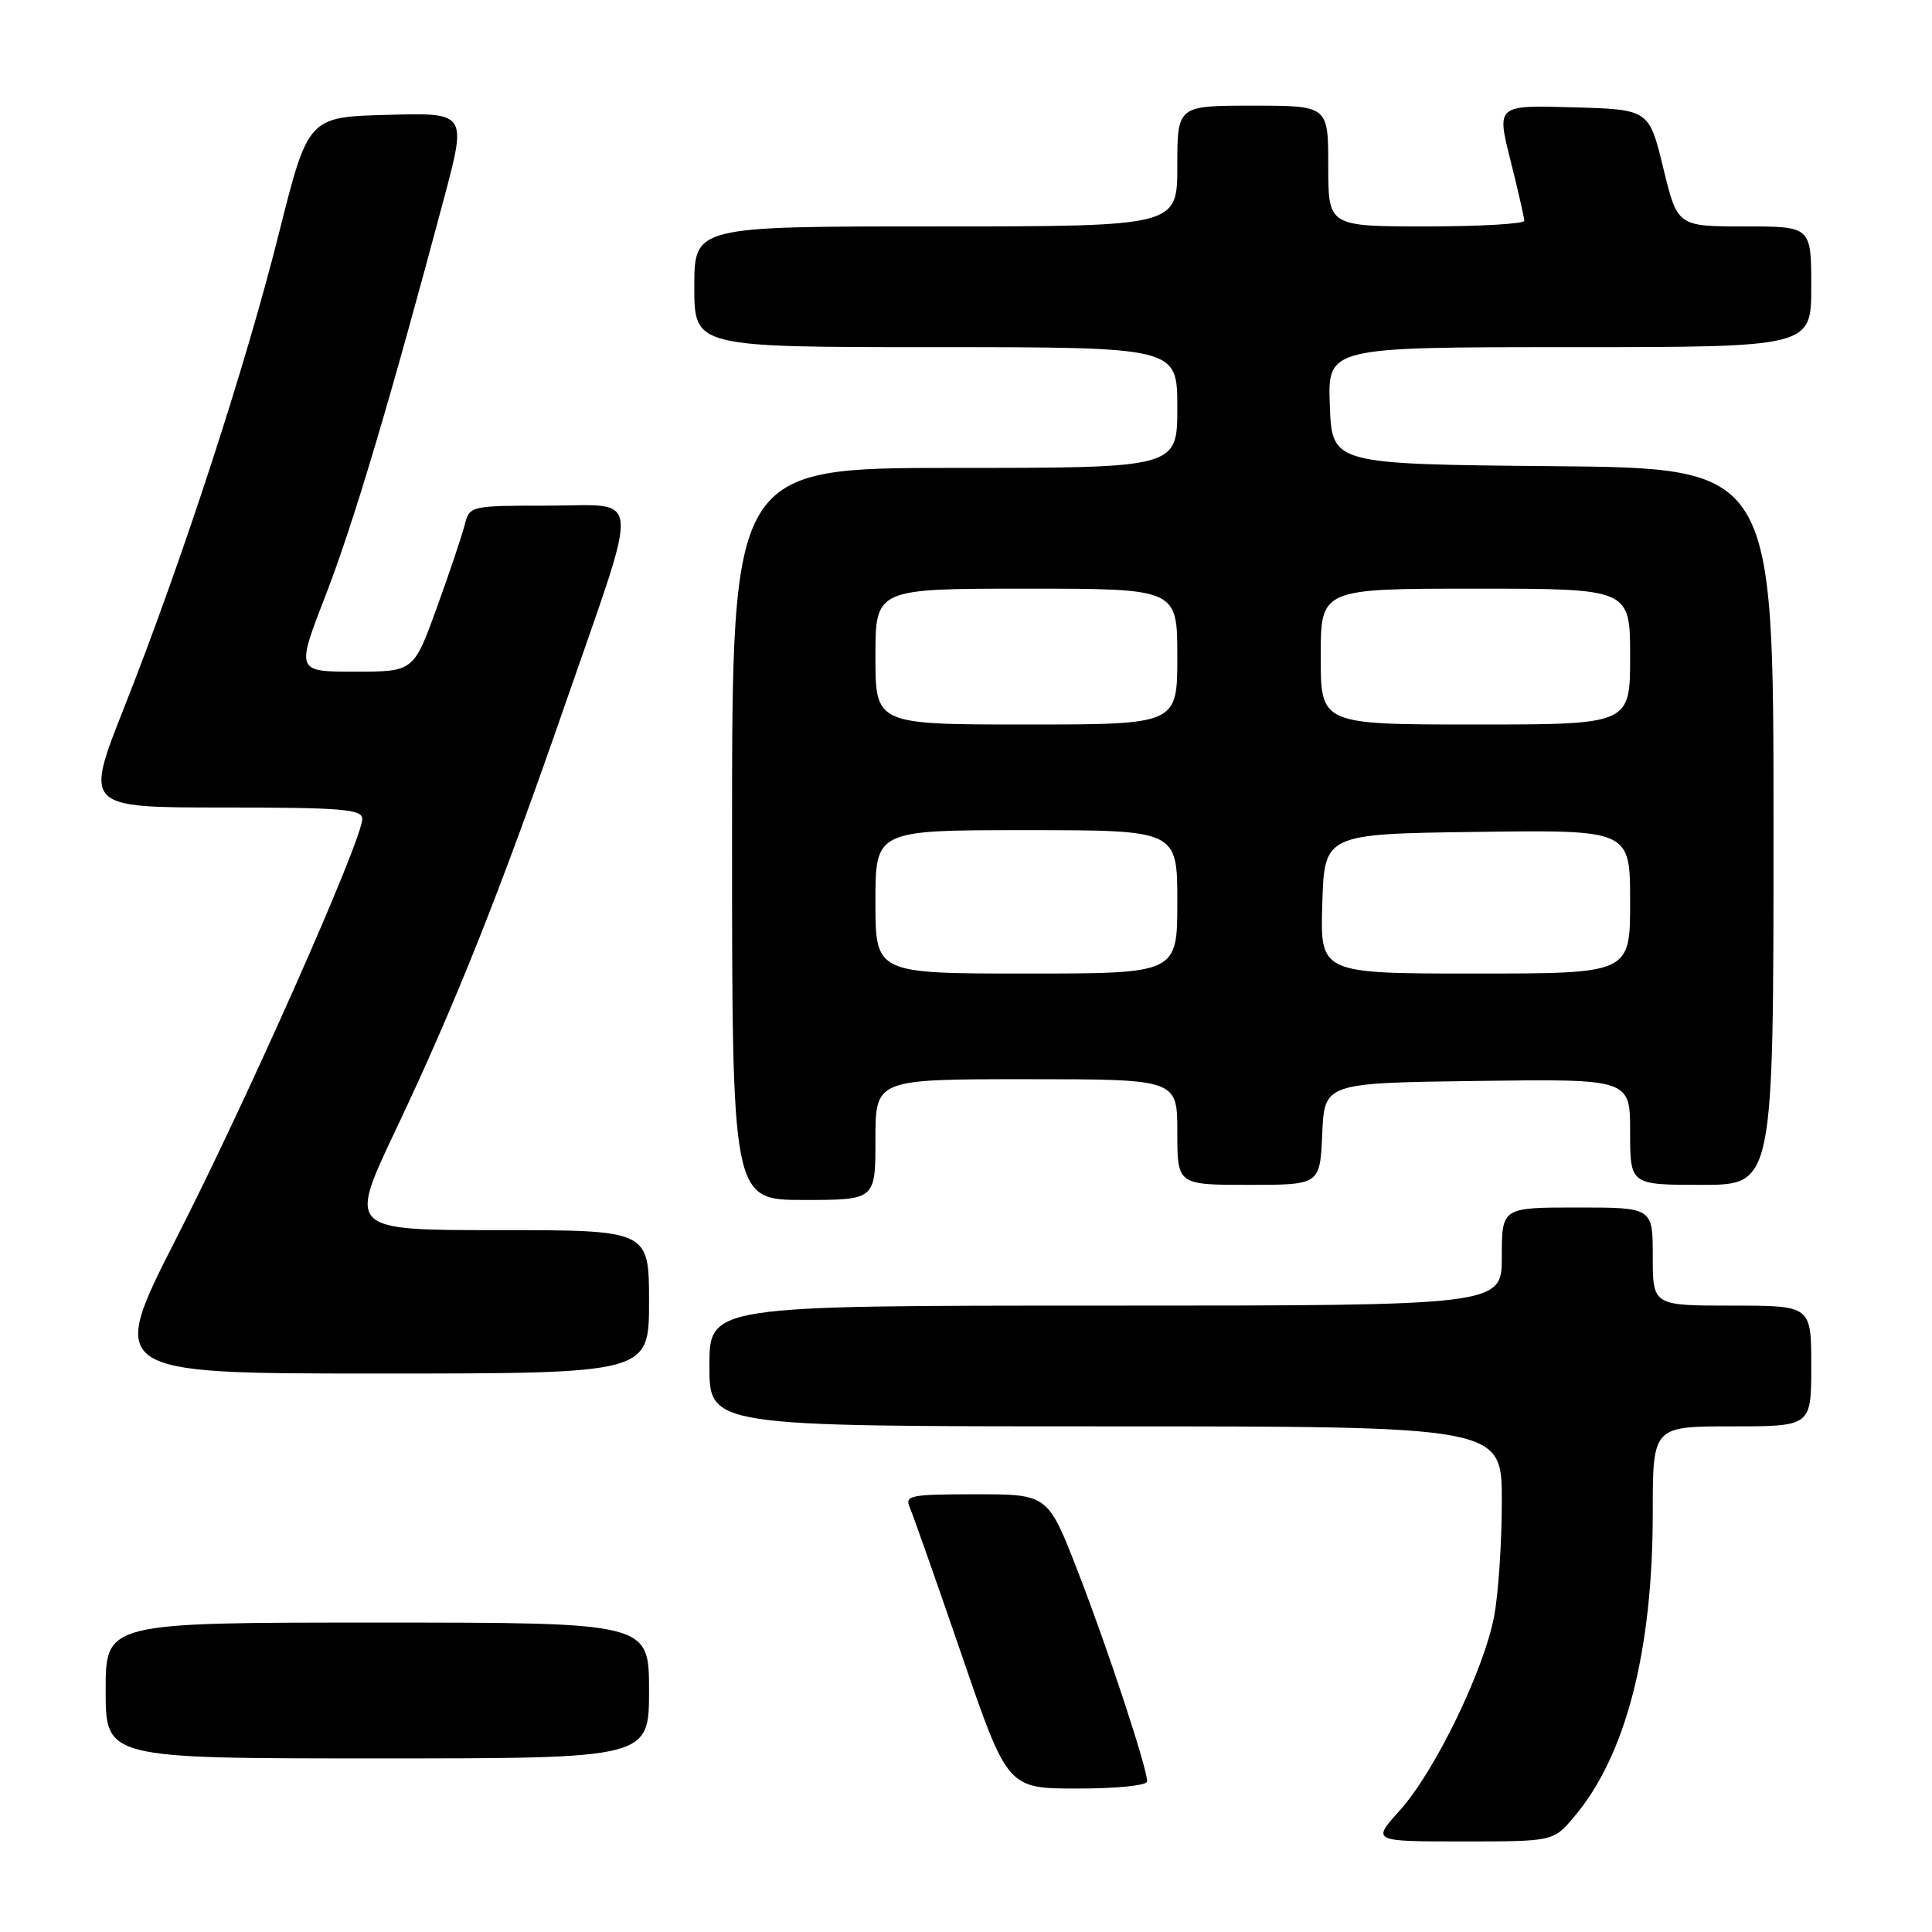 <?xml version="1.0" encoding="UTF-8" standalone="no"?>
<!DOCTYPE svg PUBLIC "-//W3C//DTD SVG 1.1//EN" "http://www.w3.org/Graphics/SVG/1.1/DTD/svg11.dtd" >
<svg xmlns="http://www.w3.org/2000/svg" xmlns:xlink="http://www.w3.org/1999/xlink" version="1.1" viewBox="0 0 256 256">
 <g >
 <path fill="currentColor"
d=" M 208.57 240.75 C 215.43 232.64 219.00 218.83 219.00 200.41 C 219.00 189.00 219.00 189.00 229.50 189.00 C 240.00 189.00 240.00 189.00 240.00 181.00 C 240.00 173.00 240.00 173.00 229.50 173.00 C 219.00 173.00 219.00 173.00 219.00 166.50 C 219.00 160.00 219.00 160.00 209.00 160.00 C 199.00 160.00 199.00 160.00 199.00 166.50 C 199.00 173.00 199.00 173.00 146.50 173.00 C 94.00 173.00 94.00 173.00 94.00 181.00 C 94.00 189.00 94.00 189.00 146.50 189.00 C 199.00 189.00 199.00 189.00 199.00 198.86 C 199.00 204.29 198.55 211.15 197.99 214.11 C 196.65 221.29 190.10 234.78 185.48 239.89 C 181.77 244.00 181.77 244.00 193.79 244.00 C 205.82 244.00 205.82 244.00 208.57 240.75 Z  M 152.00 236.05 C 152.00 234.25 146.79 218.46 142.83 208.25 C 138.85 198.00 138.85 198.00 129.32 198.00 C 120.61 198.00 119.85 198.15 120.55 199.75 C 120.97 200.71 124.06 209.48 127.41 219.24 C 133.50 236.99 133.50 236.99 142.75 236.99 C 147.92 237.00 152.00 236.58 152.00 236.05 Z  M 86.00 224.00 C 86.00 215.00 86.00 215.00 50.00 215.00 C 14.00 215.00 14.00 215.00 14.00 224.00 C 14.00 233.00 14.00 233.00 50.00 233.00 C 86.00 233.00 86.00 233.00 86.00 224.00 Z  M 86.00 172.50 C 86.00 163.00 86.00 163.00 66.07 163.00 C 46.14 163.00 46.14 163.00 52.42 149.75 C 60.34 133.07 66.42 117.78 75.00 93.00 C 84.92 64.37 85.15 67.00 72.69 67.00 C 62.35 67.00 62.21 67.03 61.59 69.50 C 61.24 70.88 59.58 75.83 57.89 80.50 C 54.81 89.00 54.81 89.00 47.01 89.00 C 39.22 89.00 39.22 89.00 43.16 78.84 C 46.84 69.35 51.71 53.00 58.85 26.22 C 61.85 14.93 61.85 14.93 51.34 15.22 C 40.83 15.50 40.83 15.50 36.94 30.99 C 32.49 48.71 24.09 74.43 16.45 93.75 C 11.21 107.00 11.21 107.00 29.61 107.00 C 45.32 107.00 48.00 107.22 48.00 108.51 C 48.00 111.30 32.91 145.36 23.53 163.75 C 14.22 182.00 14.22 182.00 50.11 182.00 C 86.00 182.00 86.00 182.00 86.00 172.50 Z  M 116.00 151.00 C 116.00 143.00 116.00 143.00 136.00 143.00 C 156.00 143.00 156.00 143.00 156.00 150.00 C 156.00 157.00 156.00 157.00 165.45 157.00 C 174.91 157.00 174.91 157.00 175.20 150.25 C 175.50 143.50 175.50 143.50 195.75 143.23 C 216.00 142.96 216.00 142.96 216.00 149.98 C 216.00 157.00 216.00 157.00 225.50 157.00 C 235.00 157.00 235.00 157.00 235.00 109.52 C 235.00 62.03 235.00 62.03 205.75 61.77 C 176.50 61.50 176.50 61.50 176.21 53.75 C 175.92 46.00 175.92 46.00 207.96 46.00 C 240.00 46.00 240.00 46.00 240.00 38.00 C 240.00 30.00 240.00 30.00 231.14 30.00 C 222.27 30.00 222.27 30.00 220.39 22.25 C 218.50 14.50 218.50 14.50 208.40 14.22 C 198.31 13.93 198.31 13.93 200.14 21.22 C 201.14 25.22 201.97 28.84 201.98 29.25 C 201.99 29.66 196.15 30.00 189.00 30.00 C 176.00 30.00 176.00 30.00 176.00 22.00 C 176.00 14.00 176.00 14.00 166.00 14.00 C 156.00 14.00 156.00 14.00 156.00 22.00 C 156.00 30.00 156.00 30.00 124.00 30.00 C 92.00 30.00 92.00 30.00 92.00 38.00 C 92.00 46.00 92.00 46.00 124.00 46.00 C 156.00 46.00 156.00 46.00 156.00 54.00 C 156.00 62.00 156.00 62.00 126.50 62.00 C 97.00 62.00 97.00 62.00 97.00 110.50 C 97.00 159.00 97.00 159.00 106.50 159.00 C 116.00 159.00 116.00 159.00 116.00 151.00 Z  M 116.00 119.50 C 116.00 110.00 116.00 110.00 136.00 110.00 C 156.00 110.00 156.00 110.00 156.00 119.50 C 156.00 129.00 156.00 129.00 136.00 129.00 C 116.00 129.00 116.00 129.00 116.00 119.50 Z  M 175.21 119.75 C 175.50 110.50 175.50 110.50 195.75 110.23 C 216.00 109.96 216.00 109.96 216.00 119.48 C 216.00 129.00 216.00 129.00 195.46 129.00 C 174.92 129.00 174.92 129.00 175.21 119.75 Z  M 116.00 87.00 C 116.00 78.00 116.00 78.00 136.00 78.00 C 156.00 78.00 156.00 78.00 156.00 87.00 C 156.00 96.00 156.00 96.00 136.00 96.00 C 116.00 96.00 116.00 96.00 116.00 87.00 Z  M 175.00 87.00 C 175.00 78.00 175.00 78.00 195.50 78.00 C 216.00 78.00 216.00 78.00 216.00 87.00 C 216.00 96.00 216.00 96.00 195.50 96.00 C 175.00 96.00 175.00 96.00 175.00 87.00 Z "/>
</g>
</svg>